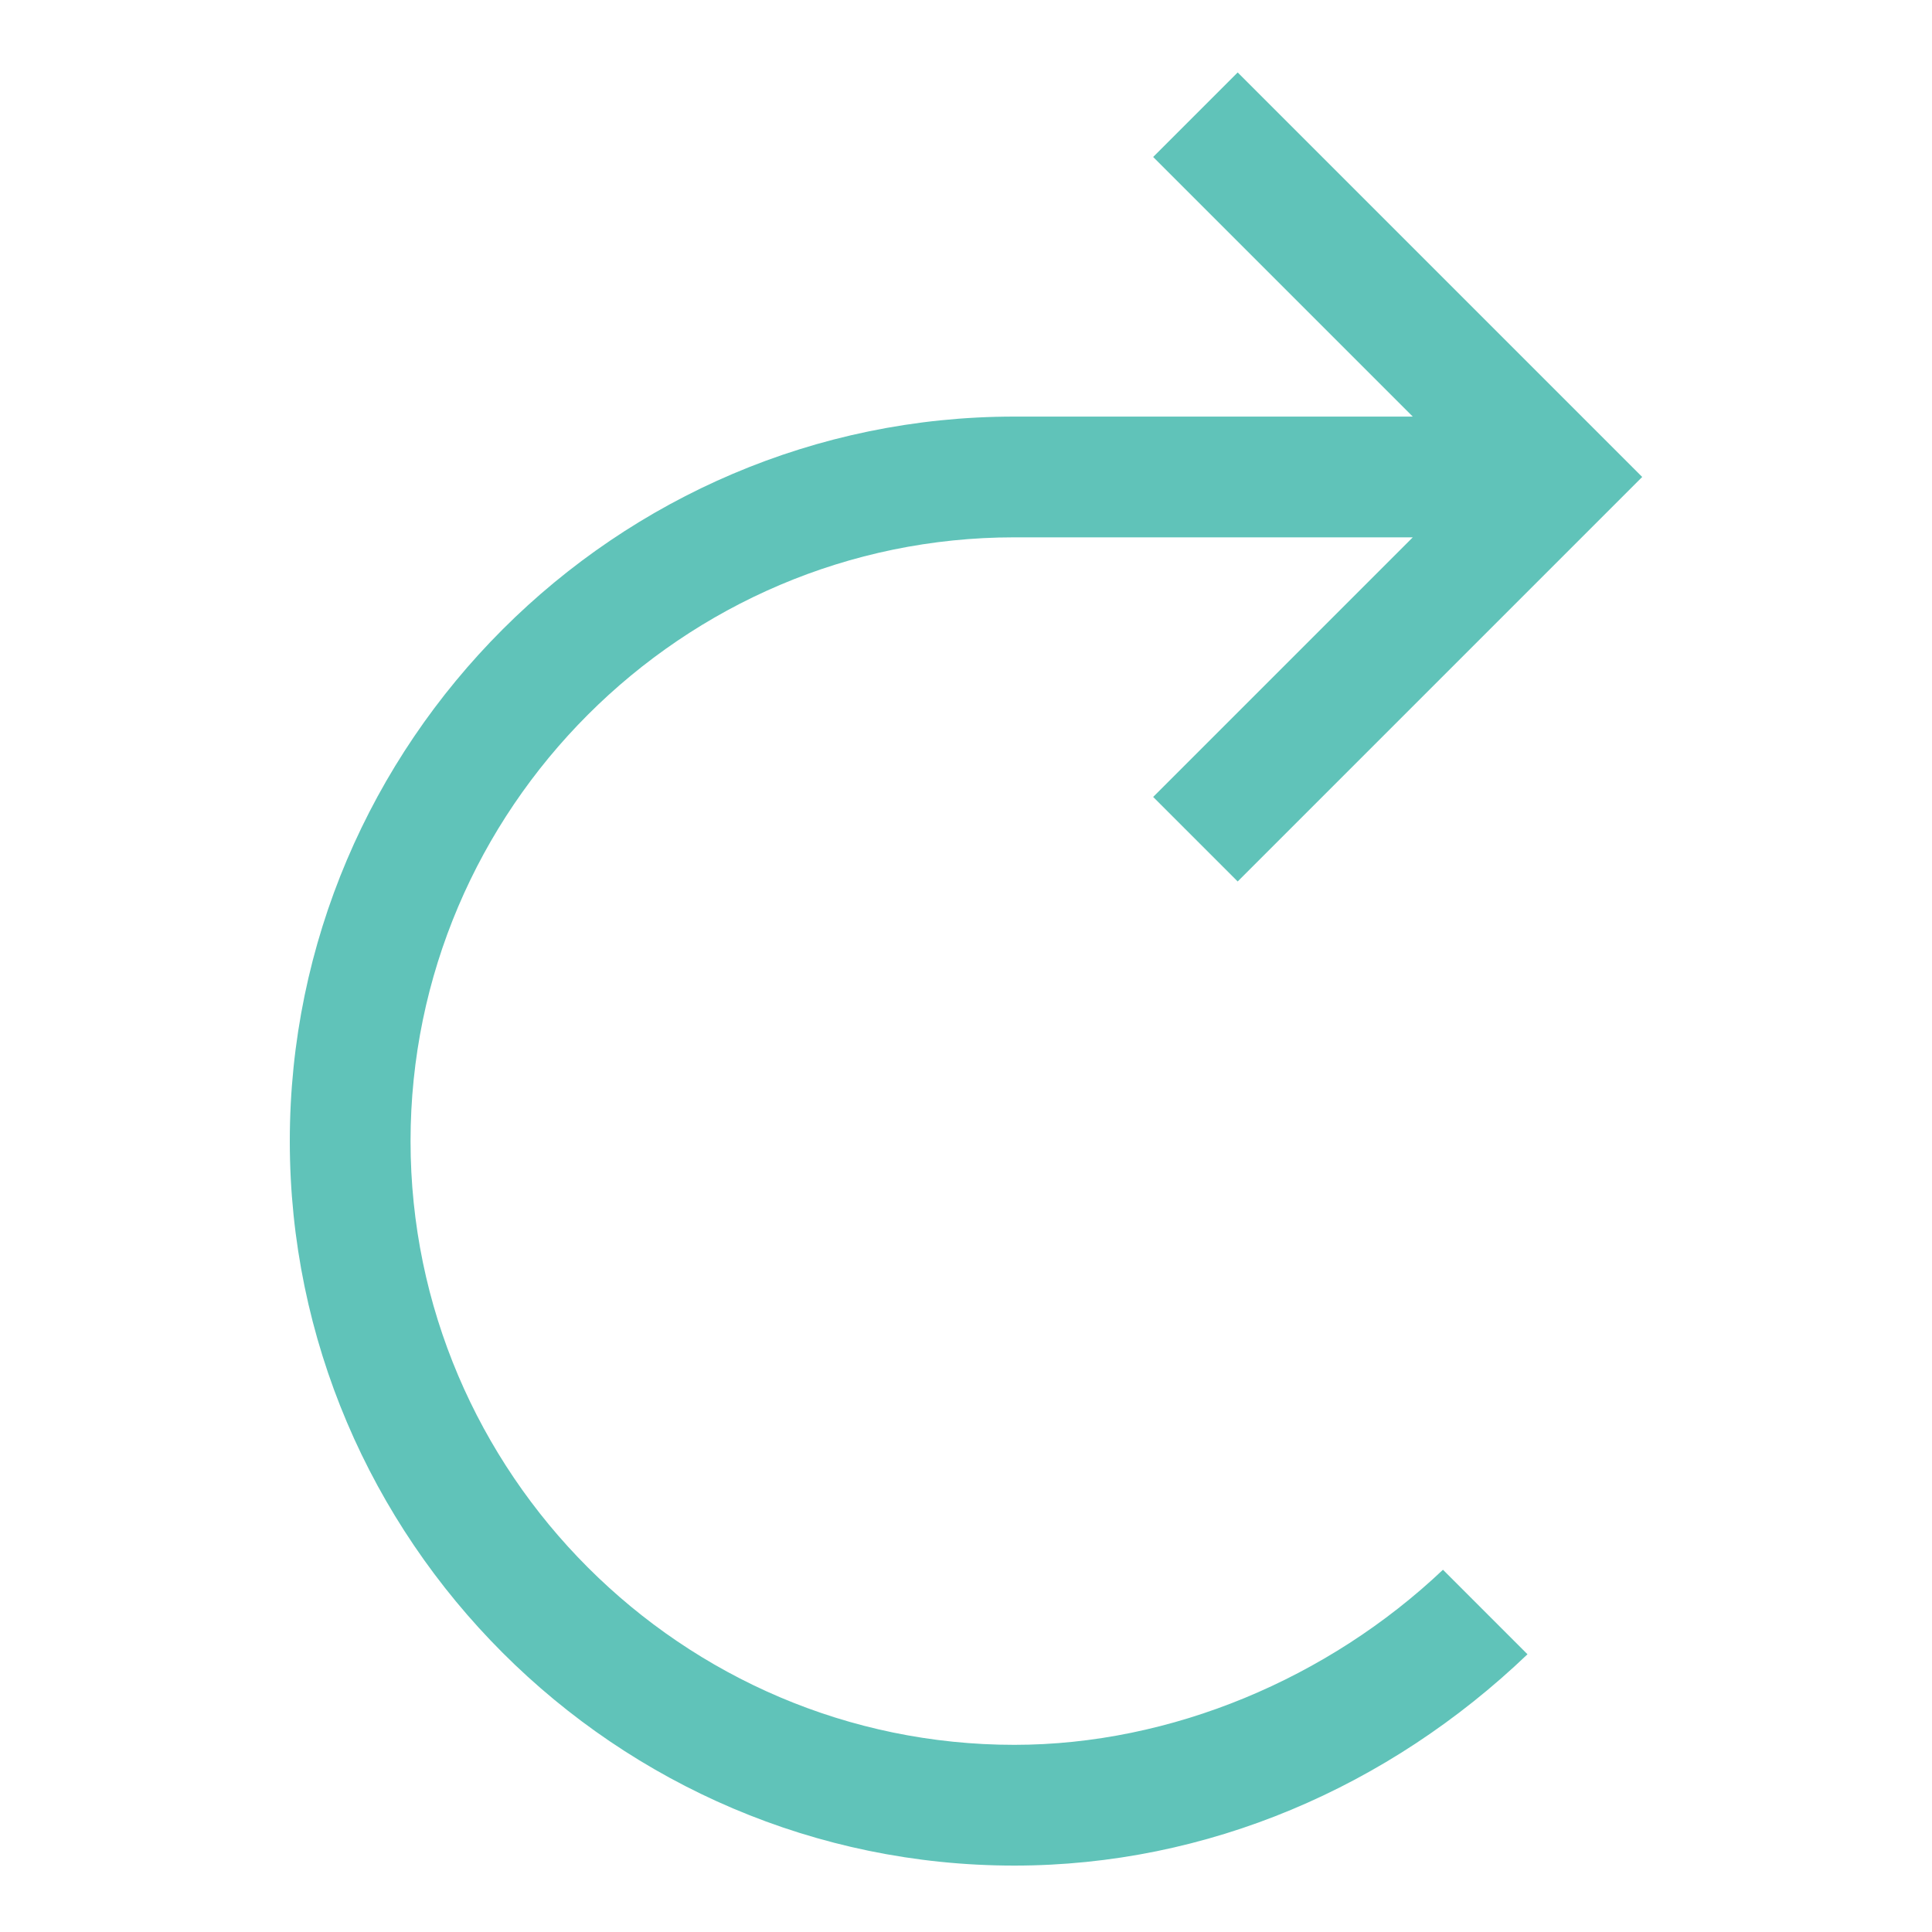 <svg id="Layer_1" xmlns="http://www.w3.org/2000/svg" viewBox="-703 385 32 32"><style>.st0{fill:#60c3b9}</style><path class="st0" d="M-686.2 413.9c-5.5 0-10-4.5-10-10s4.5-10 10-10h6.6l-4.3 4.3 1.4 1.4 6.7-6.7-6.7-6.7-1.4 1.4 4.3 4.3h-6.6c-6.6 0-12 5.4-12 12s5.4 12 12 12c3.2 0 6.2-1.3 8.5-3.5l-1.4-1.4c-1.9 1.8-4.5 2.9-7.1 2.9z"/></svg>